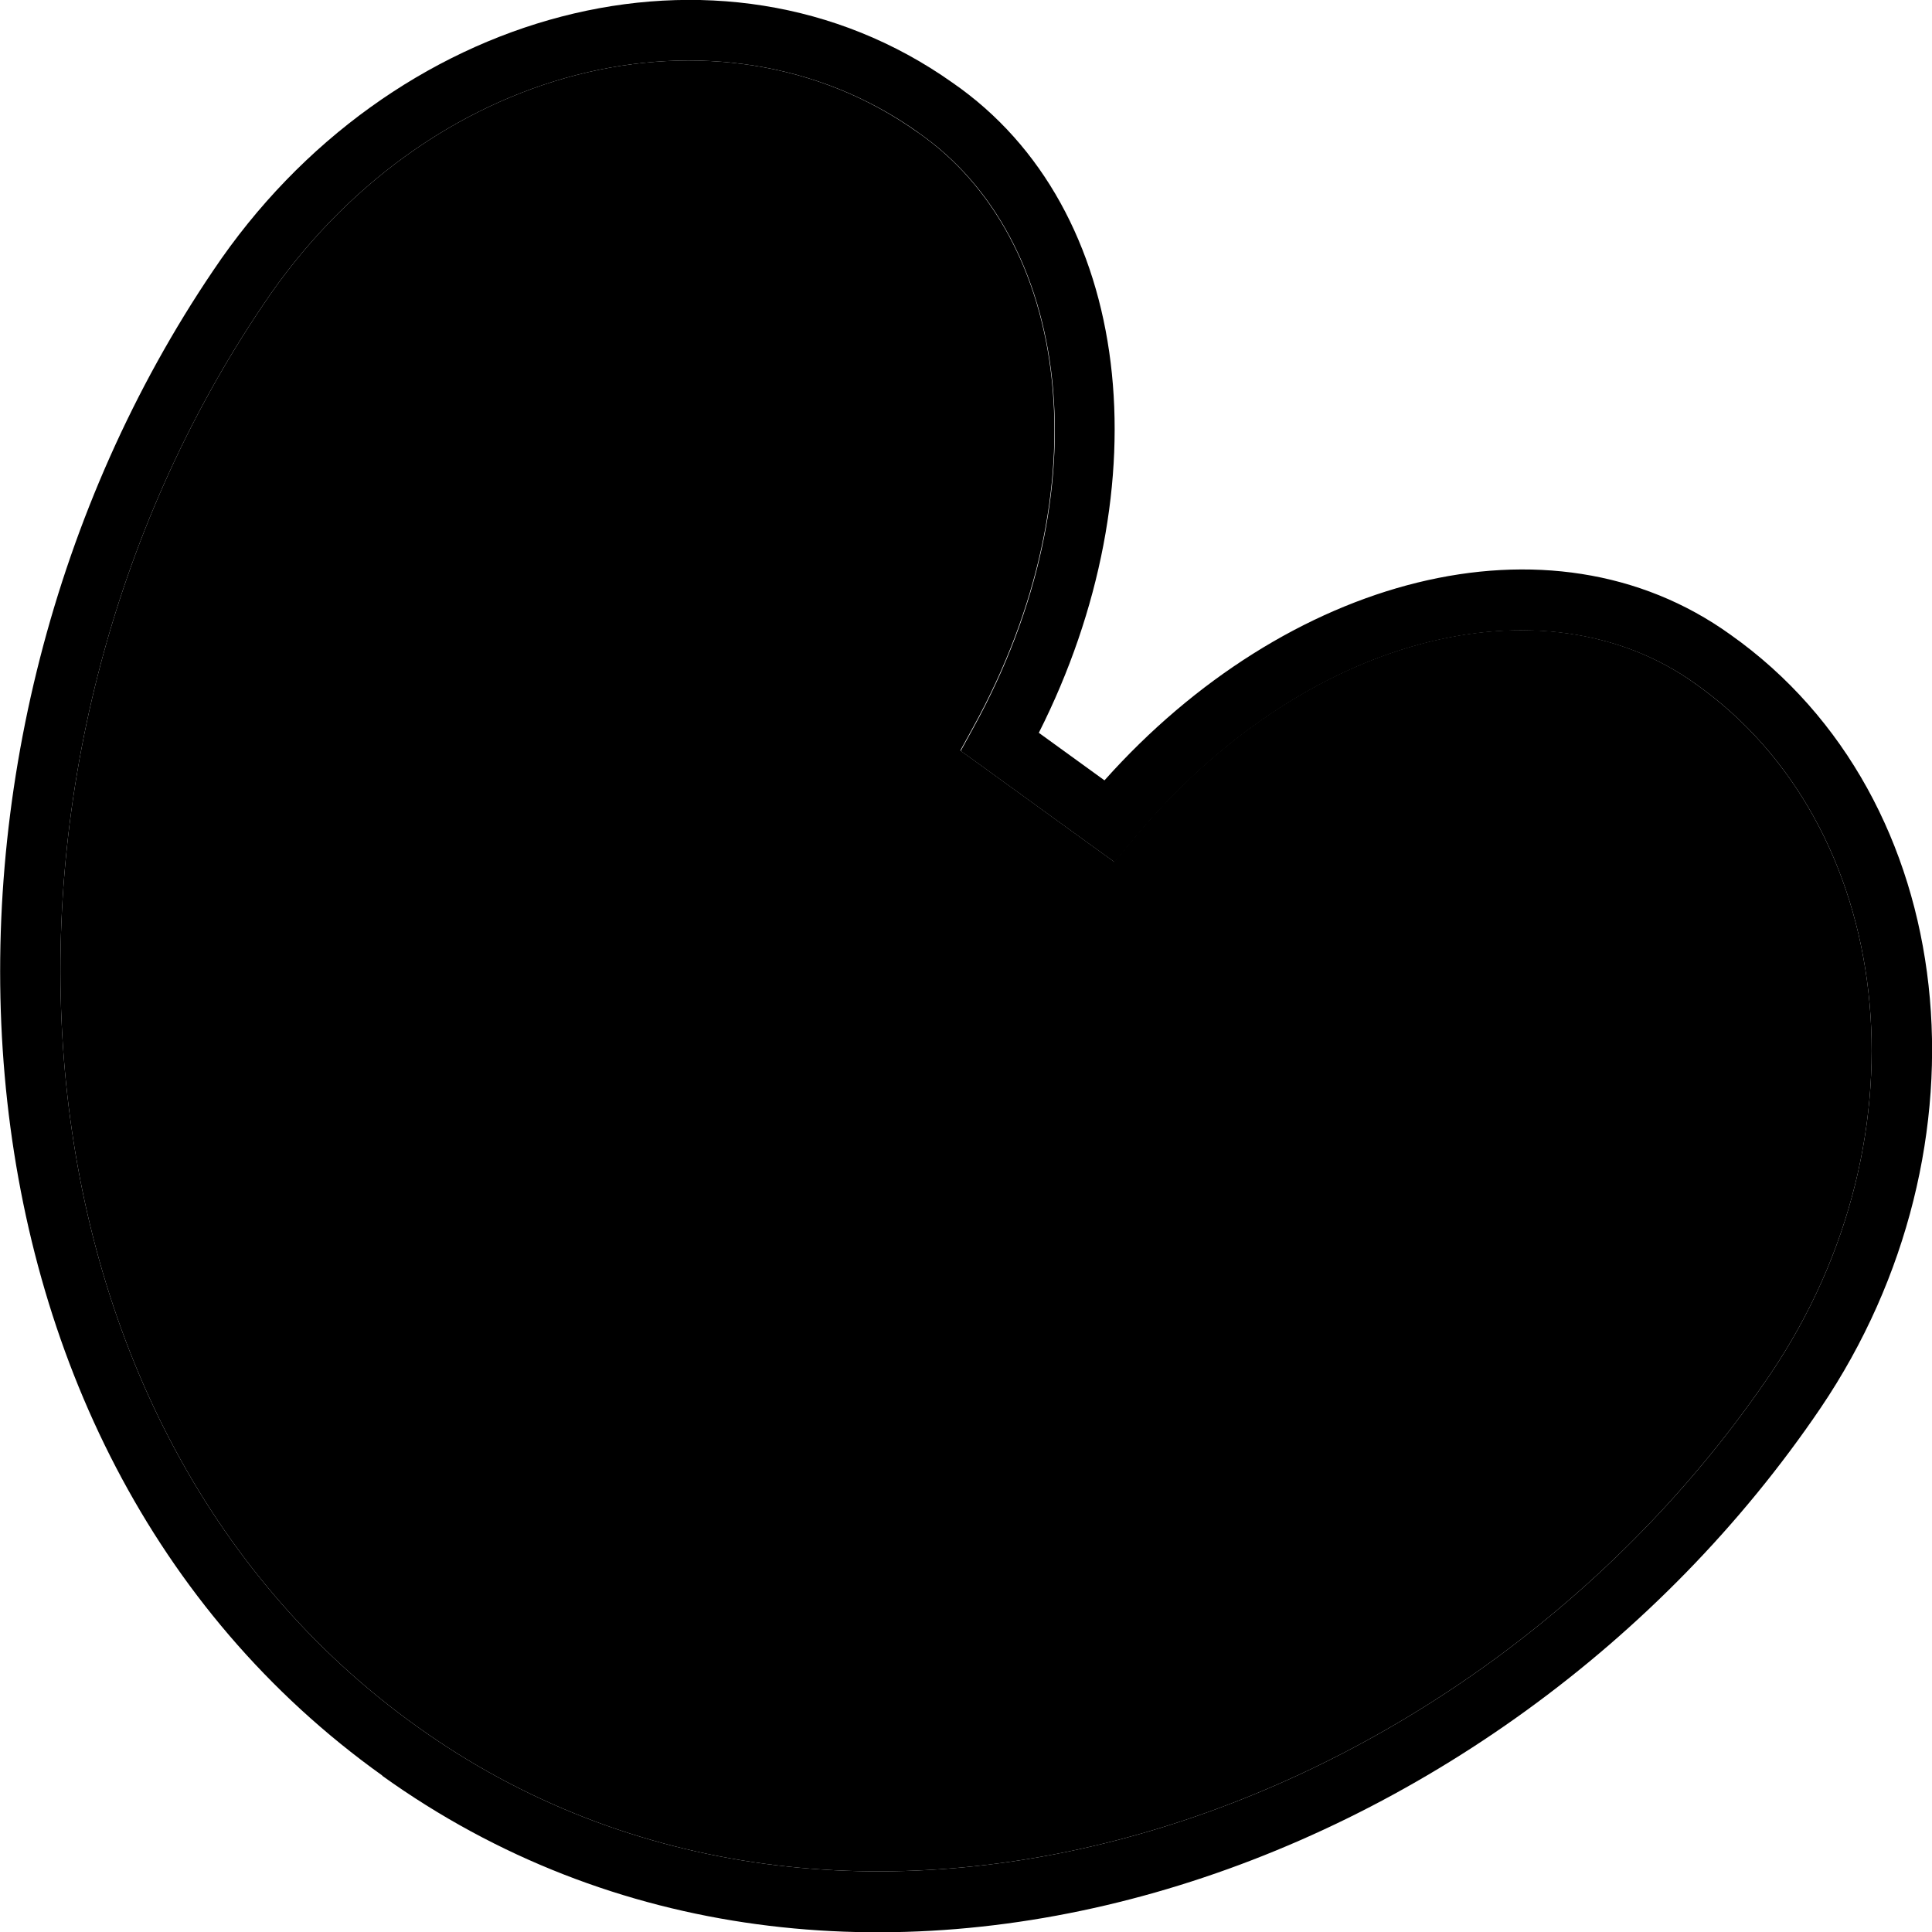 <svg xmlns="http://www.w3.org/2000/svg" viewBox="0 0 512 512"><path class="pr-icon-duotone-secondary" d="M69.8 80.7C-11.4 200.6-2.9 376.5 110.6 457.6C223.4 538.4 388 484 469.2 364.1c42.9-63.6 32.9-145.6-19.9-182.9c-39.9-28.7-103.9-13.4-149.2 41.4l-4.8 5.8-6.1-4.4-29-21-5.7-4.1 3.4-6.2c34.7-63 25.8-129.8-14.8-157.7C190.6-2.3 112.6 16.7 69.8 80.7z"/><path class="pr-icon-duotone-primary" d="M252.4 21.9c48.4 33.4 55.8 107.1 22.9 172.3l17.4 12.6c48-53.8 117.9-73.1 165.9-38.6c61.5 43.5 70.5 136 23.9 204.9c0 0 0 0 0 0C398 497.8 223.7 558.4 101.3 470.6l4.7-6.5-4.6 6.5s0 0 0 0C-21.3 383-28 196.5 56.5 71.7c0 0 0 0 0 0l6.6 4.5-6.6-4.5s0 0 0 0C103.1 2.2 190.8-21.7 252.4 21.9zM243.2 35C190.6-2.3 112.6 16.7 69.8 80.7c0 0 0 0 0 0C-11.4 200.6-2.9 376.5 110.6 457.6c0 0 0 0 0 0C223.4 538.4 388 484 469.2 364.1c42.9-63.6 32.9-145.6-19.9-182.9c0 0 0 0 0 0c-39.9-28.6-103.8-13.4-149.1 41.5l-4.8 5.8-6.1-4.4-29-21-5.7-4.1 3.4-6.2c34.7-63 25.8-129.8-14.7-157.7l-.1-.1z"/></svg>
